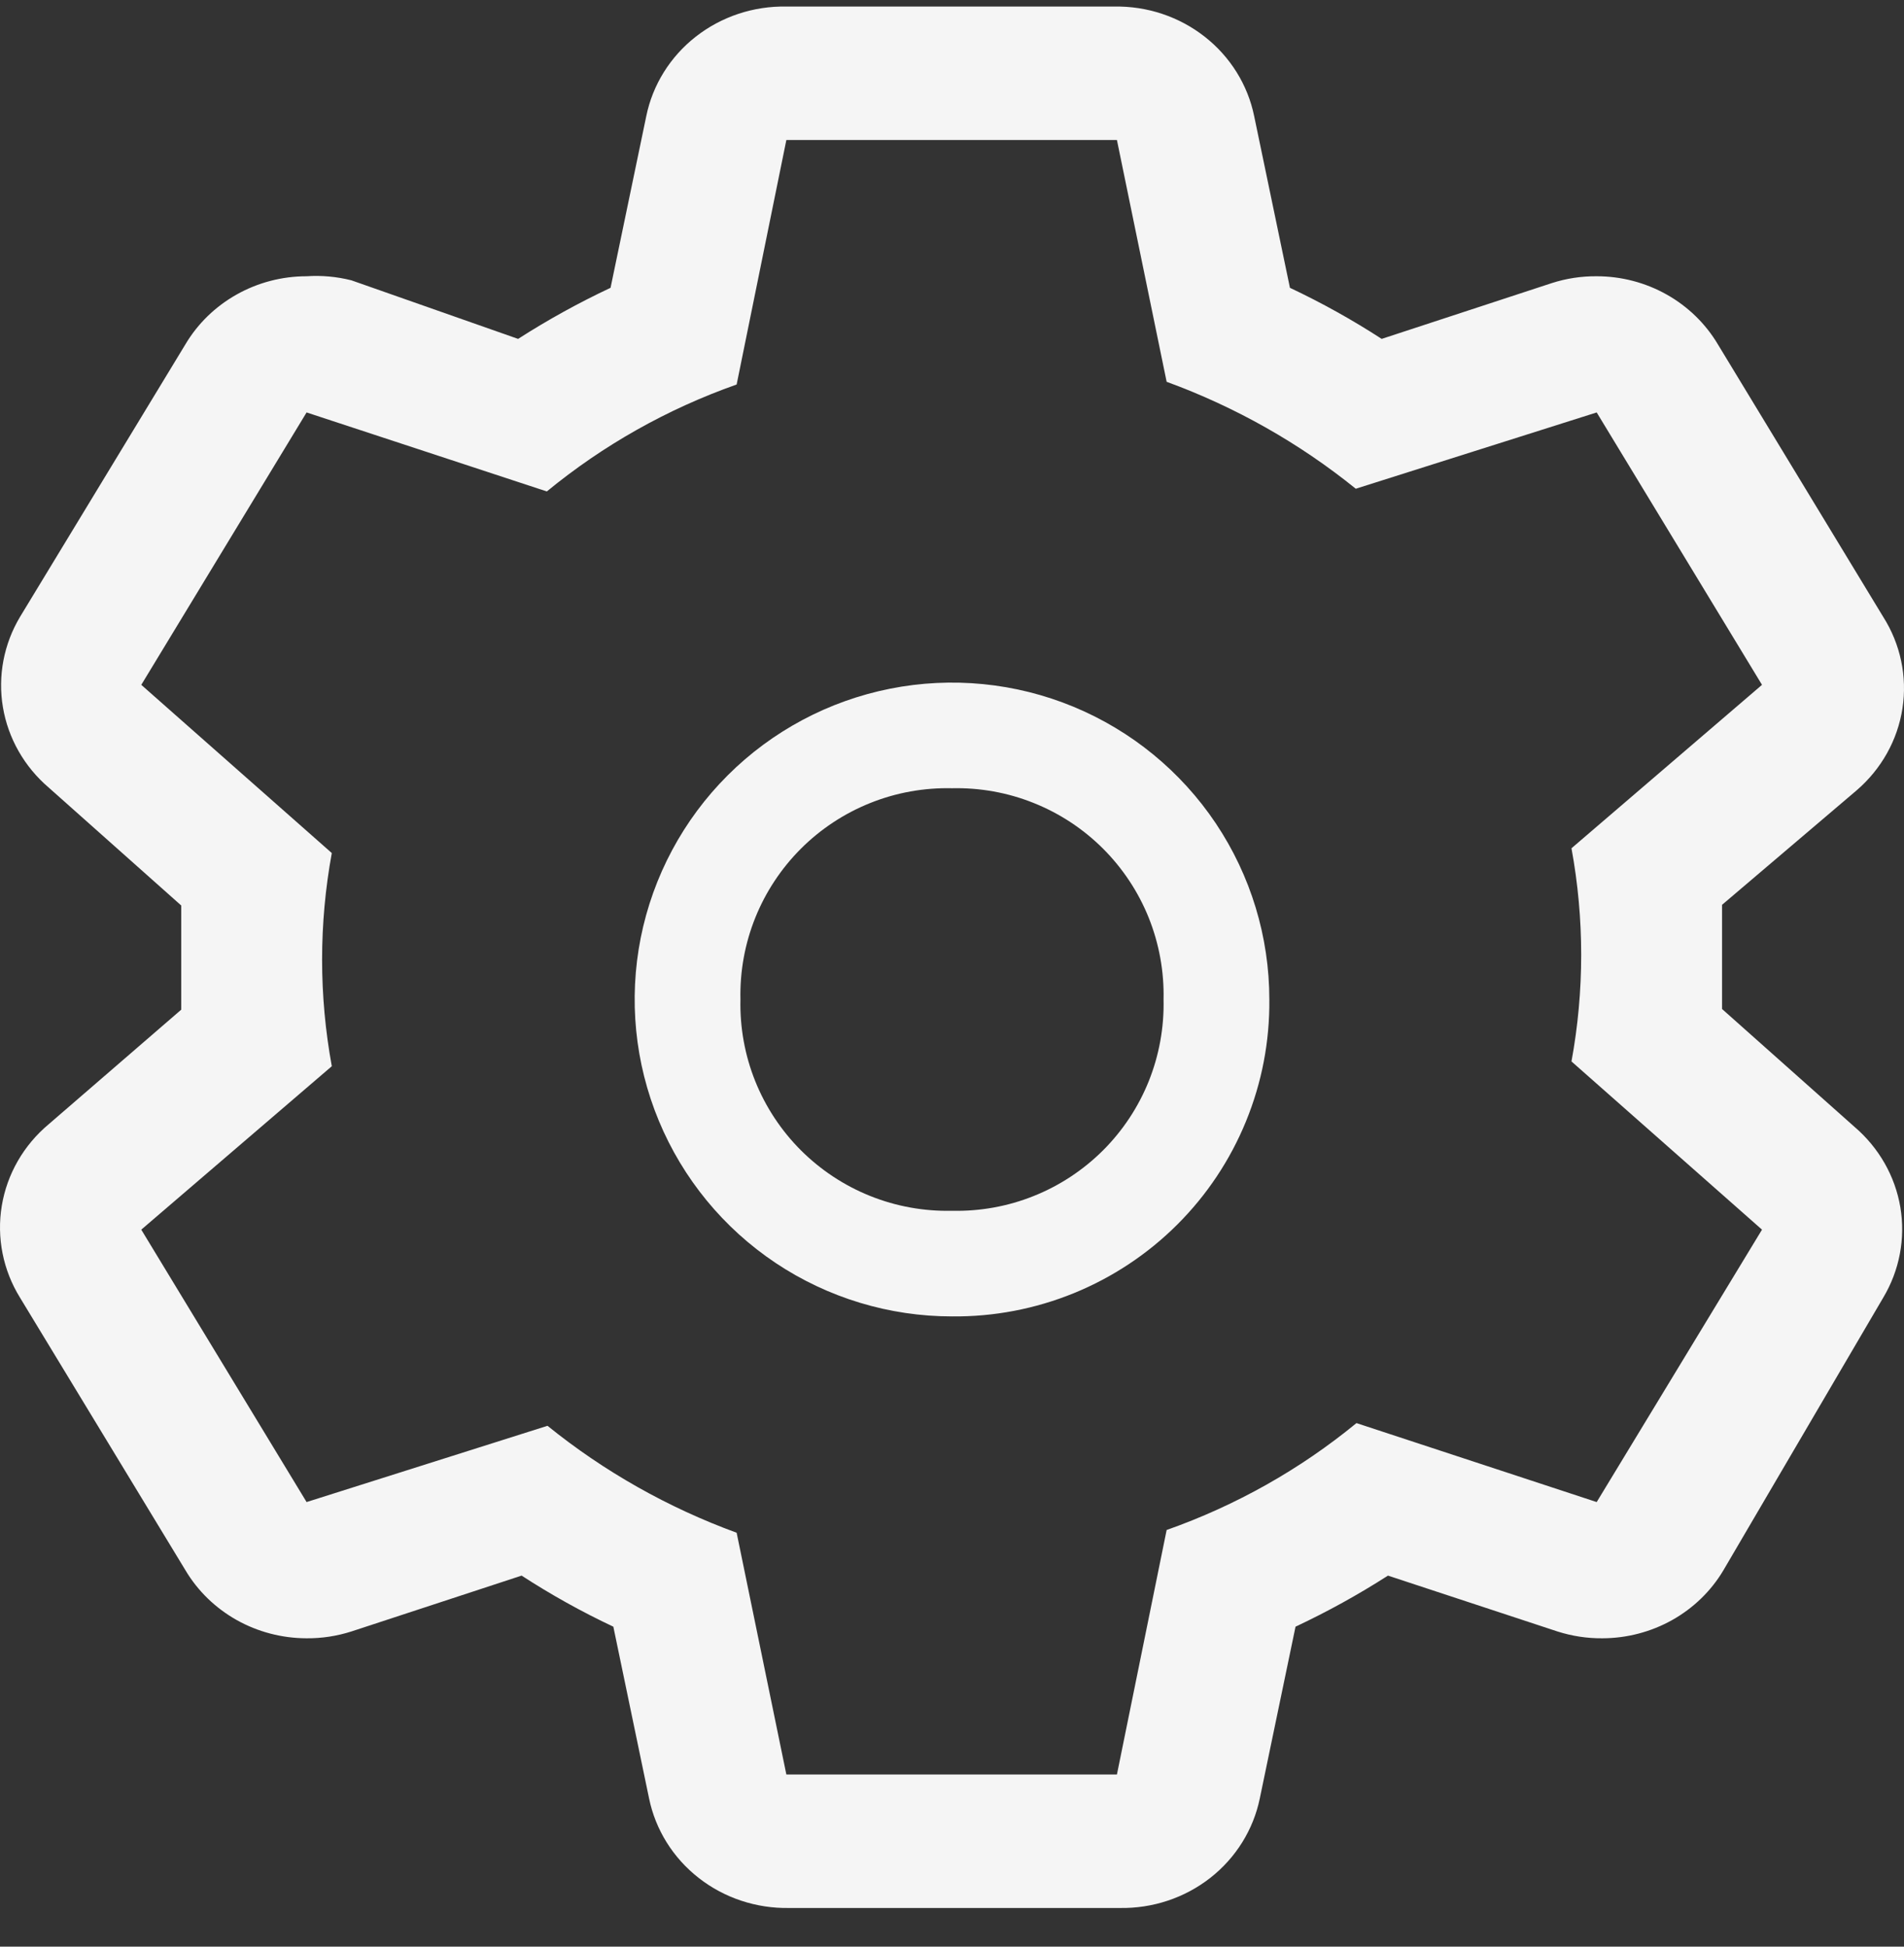 <svg width="45" height="46" viewBox="0 0 45 46" fill="none" xmlns="http://www.w3.org/2000/svg">
<rect x="0" y="0" width="45" height="46" fill="#333333" stroke="none"/>
<path d="M40.7 23.843V21.381L43.878 18.678C44.464 18.175 44.849 17.488 44.964 16.737C45.079 15.986 44.917 15.22 44.507 14.574L40.601 8.137C40.31 7.648 39.893 7.242 39.391 6.96C38.888 6.677 38.318 6.528 37.737 6.528C37.377 6.525 37.02 6.579 36.678 6.689L32.655 8.008C31.962 7.558 31.237 7.155 30.487 6.801L29.642 2.746C29.491 2.005 29.076 1.339 28.471 0.866C27.866 0.392 27.109 0.14 26.332 0.155H18.585C17.808 0.14 17.051 0.392 16.445 0.866C15.84 1.339 15.425 2.005 15.274 2.746L14.43 6.801C13.675 7.156 12.945 7.559 12.245 8.008L8.305 6.624C7.96 6.537 7.602 6.504 7.246 6.528C6.665 6.528 6.095 6.677 5.592 6.96C5.09 7.242 4.672 7.648 4.382 8.137L0.475 14.574C0.089 15.219 -0.055 15.975 0.069 16.712C0.193 17.449 0.577 18.121 1.154 18.613L4.283 21.397V23.859L1.154 26.563C0.56 27.059 0.166 27.743 0.042 28.494C-0.082 29.245 0.071 30.015 0.475 30.667L4.382 37.104C4.672 37.593 5.09 37.998 5.592 38.281C6.095 38.563 6.665 38.712 7.246 38.713C7.605 38.716 7.963 38.661 8.305 38.552L12.328 37.232C13.021 37.682 13.746 38.086 14.496 38.439L15.34 42.495C15.492 43.236 15.906 43.901 16.512 44.375C17.117 44.849 17.874 45.1 18.651 45.086H26.464C27.241 45.1 27.998 44.849 28.604 44.375C29.209 43.901 29.623 43.236 29.775 42.495L30.619 38.439C31.374 38.084 32.104 37.681 32.804 37.232L36.81 38.552C37.152 38.661 37.51 38.716 37.87 38.713C38.45 38.712 39.02 38.563 39.523 38.281C40.026 37.998 40.443 37.593 40.733 37.104L44.507 30.667C44.894 30.021 45.037 29.265 44.914 28.529C44.79 27.792 44.406 27.12 43.829 26.627L40.7 23.843ZM37.737 35.494L32.059 33.628C30.729 34.721 29.21 35.576 27.573 36.154L26.398 41.931H18.585L17.41 36.219C15.785 35.625 14.274 34.771 12.94 33.692L7.246 35.494L3.339 29.057L7.842 25.195C7.536 23.529 7.536 21.824 7.842 20.158L3.339 16.183L7.246 9.746L12.924 11.613C14.254 10.52 15.772 9.664 17.41 9.086L18.585 3.309H26.398L27.573 9.022C29.198 9.616 30.708 10.47 32.043 11.549L37.737 9.746L41.644 16.183L37.141 20.045C37.447 21.711 37.447 23.417 37.141 25.082L41.644 29.057L37.737 35.494Z" fill="#F5F5F5"/>
<path d="M22.5 31.107C21.017 31.107 19.567 30.668 18.333 29.845C17.1 29.022 16.139 27.852 15.571 26.484C15.003 25.116 14.855 23.61 15.144 22.157C15.434 20.705 16.148 19.371 17.197 18.323C18.245 17.276 19.582 16.563 21.037 16.274C22.491 15.985 24 16.133 25.37 16.7C26.74 17.267 27.912 18.227 28.736 19.458C29.56 20.69 30 22.137 30 23.619C30.01 24.605 29.823 25.583 29.449 26.496C29.076 27.409 28.524 28.239 27.825 28.936C27.127 29.633 26.296 30.184 25.382 30.557C24.467 30.93 23.488 31.117 22.5 31.107ZM22.5 18.626C21.839 18.611 21.182 18.729 20.568 18.975C19.955 19.22 19.398 19.587 18.93 20.054C18.463 20.521 18.095 21.077 17.849 21.69C17.603 22.303 17.485 22.959 17.5 23.619C17.485 24.278 17.603 24.934 17.849 25.547C18.095 26.16 18.463 26.716 18.93 27.183C19.398 27.649 19.955 28.017 20.568 28.262C21.182 28.508 21.839 28.626 22.5 28.611C23.161 28.626 23.818 28.508 24.431 28.262C25.045 28.017 25.602 27.649 26.07 27.183C26.537 26.716 26.905 26.16 27.151 25.547C27.396 24.934 27.515 24.278 27.5 23.619C27.515 22.959 27.396 22.303 27.151 21.69C26.905 21.077 26.537 20.521 26.07 20.054C25.602 19.587 25.045 19.22 24.431 18.975C23.818 18.729 23.161 18.611 22.5 18.626Z" fill="#F5F5F5"/>
</svg>